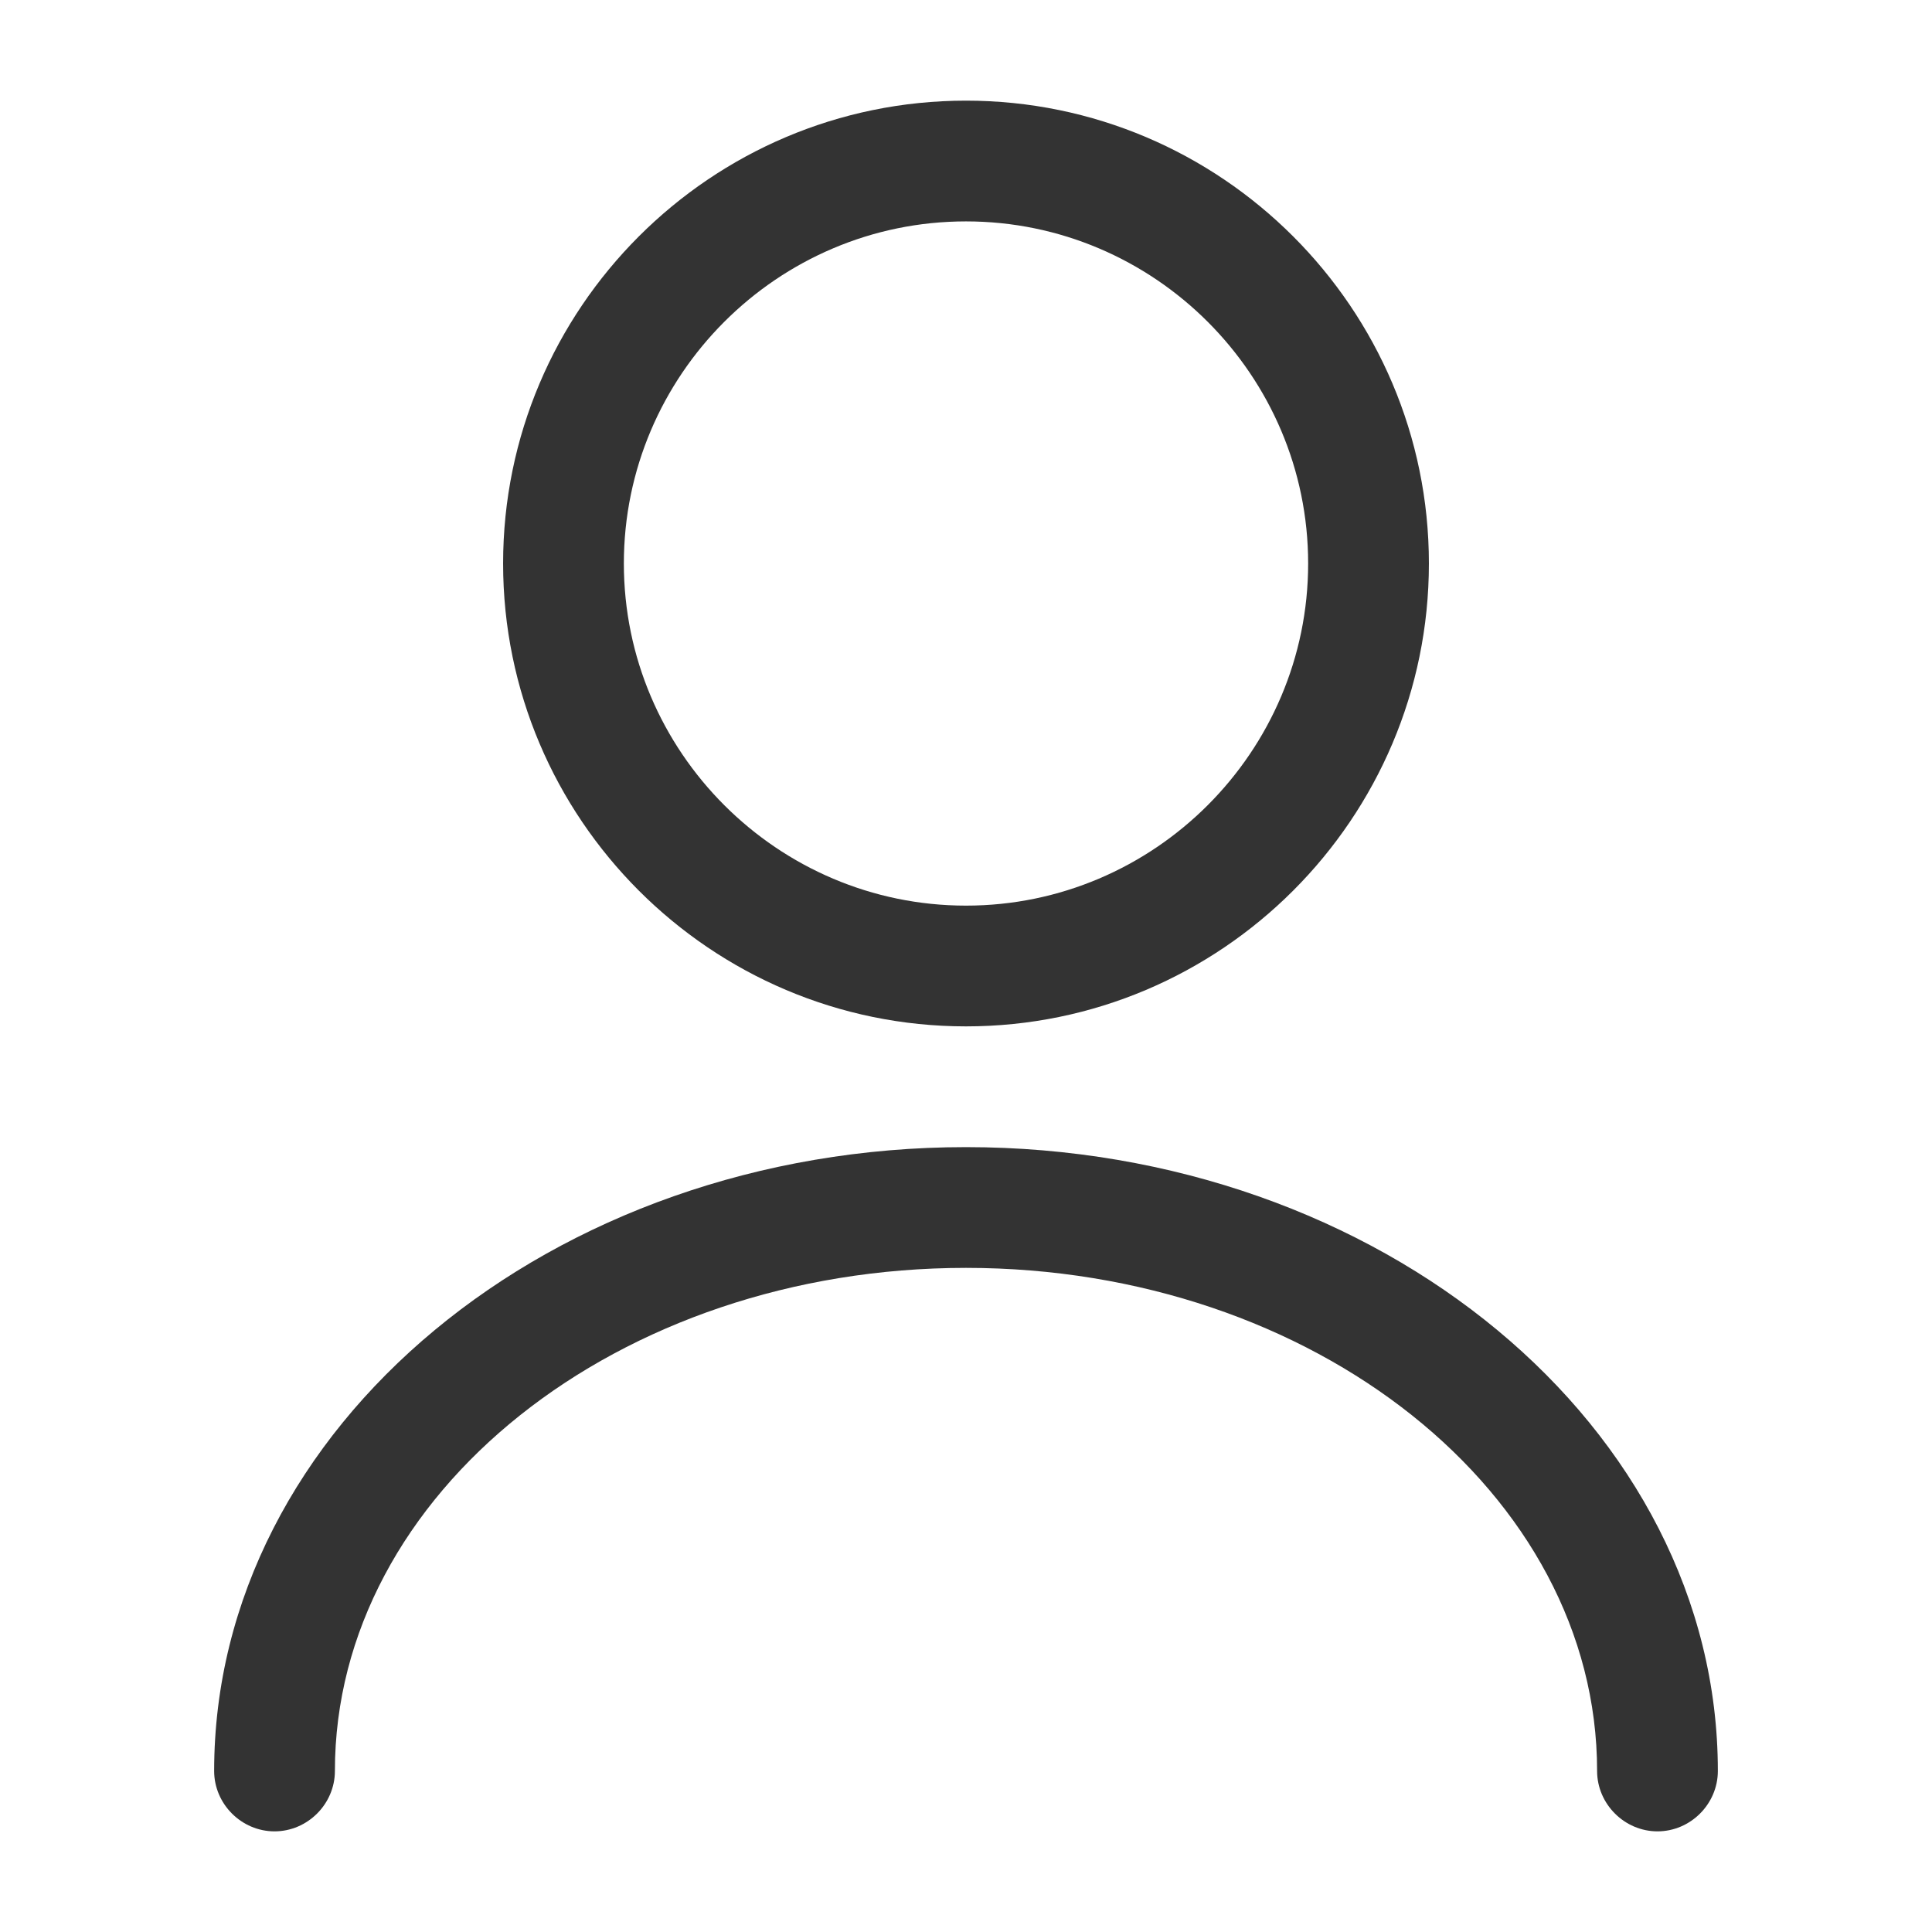 <svg width="32" height="32" viewBox="0 0 32 32" fill="none" xmlns="http://www.w3.org/2000/svg">
<path fill-rule="evenodd" clip-rule="evenodd" d="M8.333 9.333C8.333 13.56 11.773 17 16 17C20.227 17 23.667 13.56 23.667 9.333C23.667 5.107 20.227 1.667 16 1.667C11.773 1.667 8.333 5.107 8.333 9.333ZM10.333 9.333C10.333 6.213 12.88 3.667 16 3.667C19.12 3.667 21.667 6.213 21.667 9.333C21.667 12.453 19.12 15 16 15C12.88 15 10.333 12.453 10.333 9.333ZM26.453 29.333C26.453 29.88 26.907 30.333 27.453 30.333C28 30.333 28.453 29.88 28.453 29.333C28.453 23.64 22.867 19 16 19C9.134 19 3.547 23.64 3.547 29.333C3.547 29.88 4 30.333 4.547 30.333C5.094 30.333 5.547 29.88 5.547 29.333C5.547 24.733 10.24 21 16 21C21.76 21 26.453 24.733 26.453 29.333Z" fill="#333333"/>
</svg>

